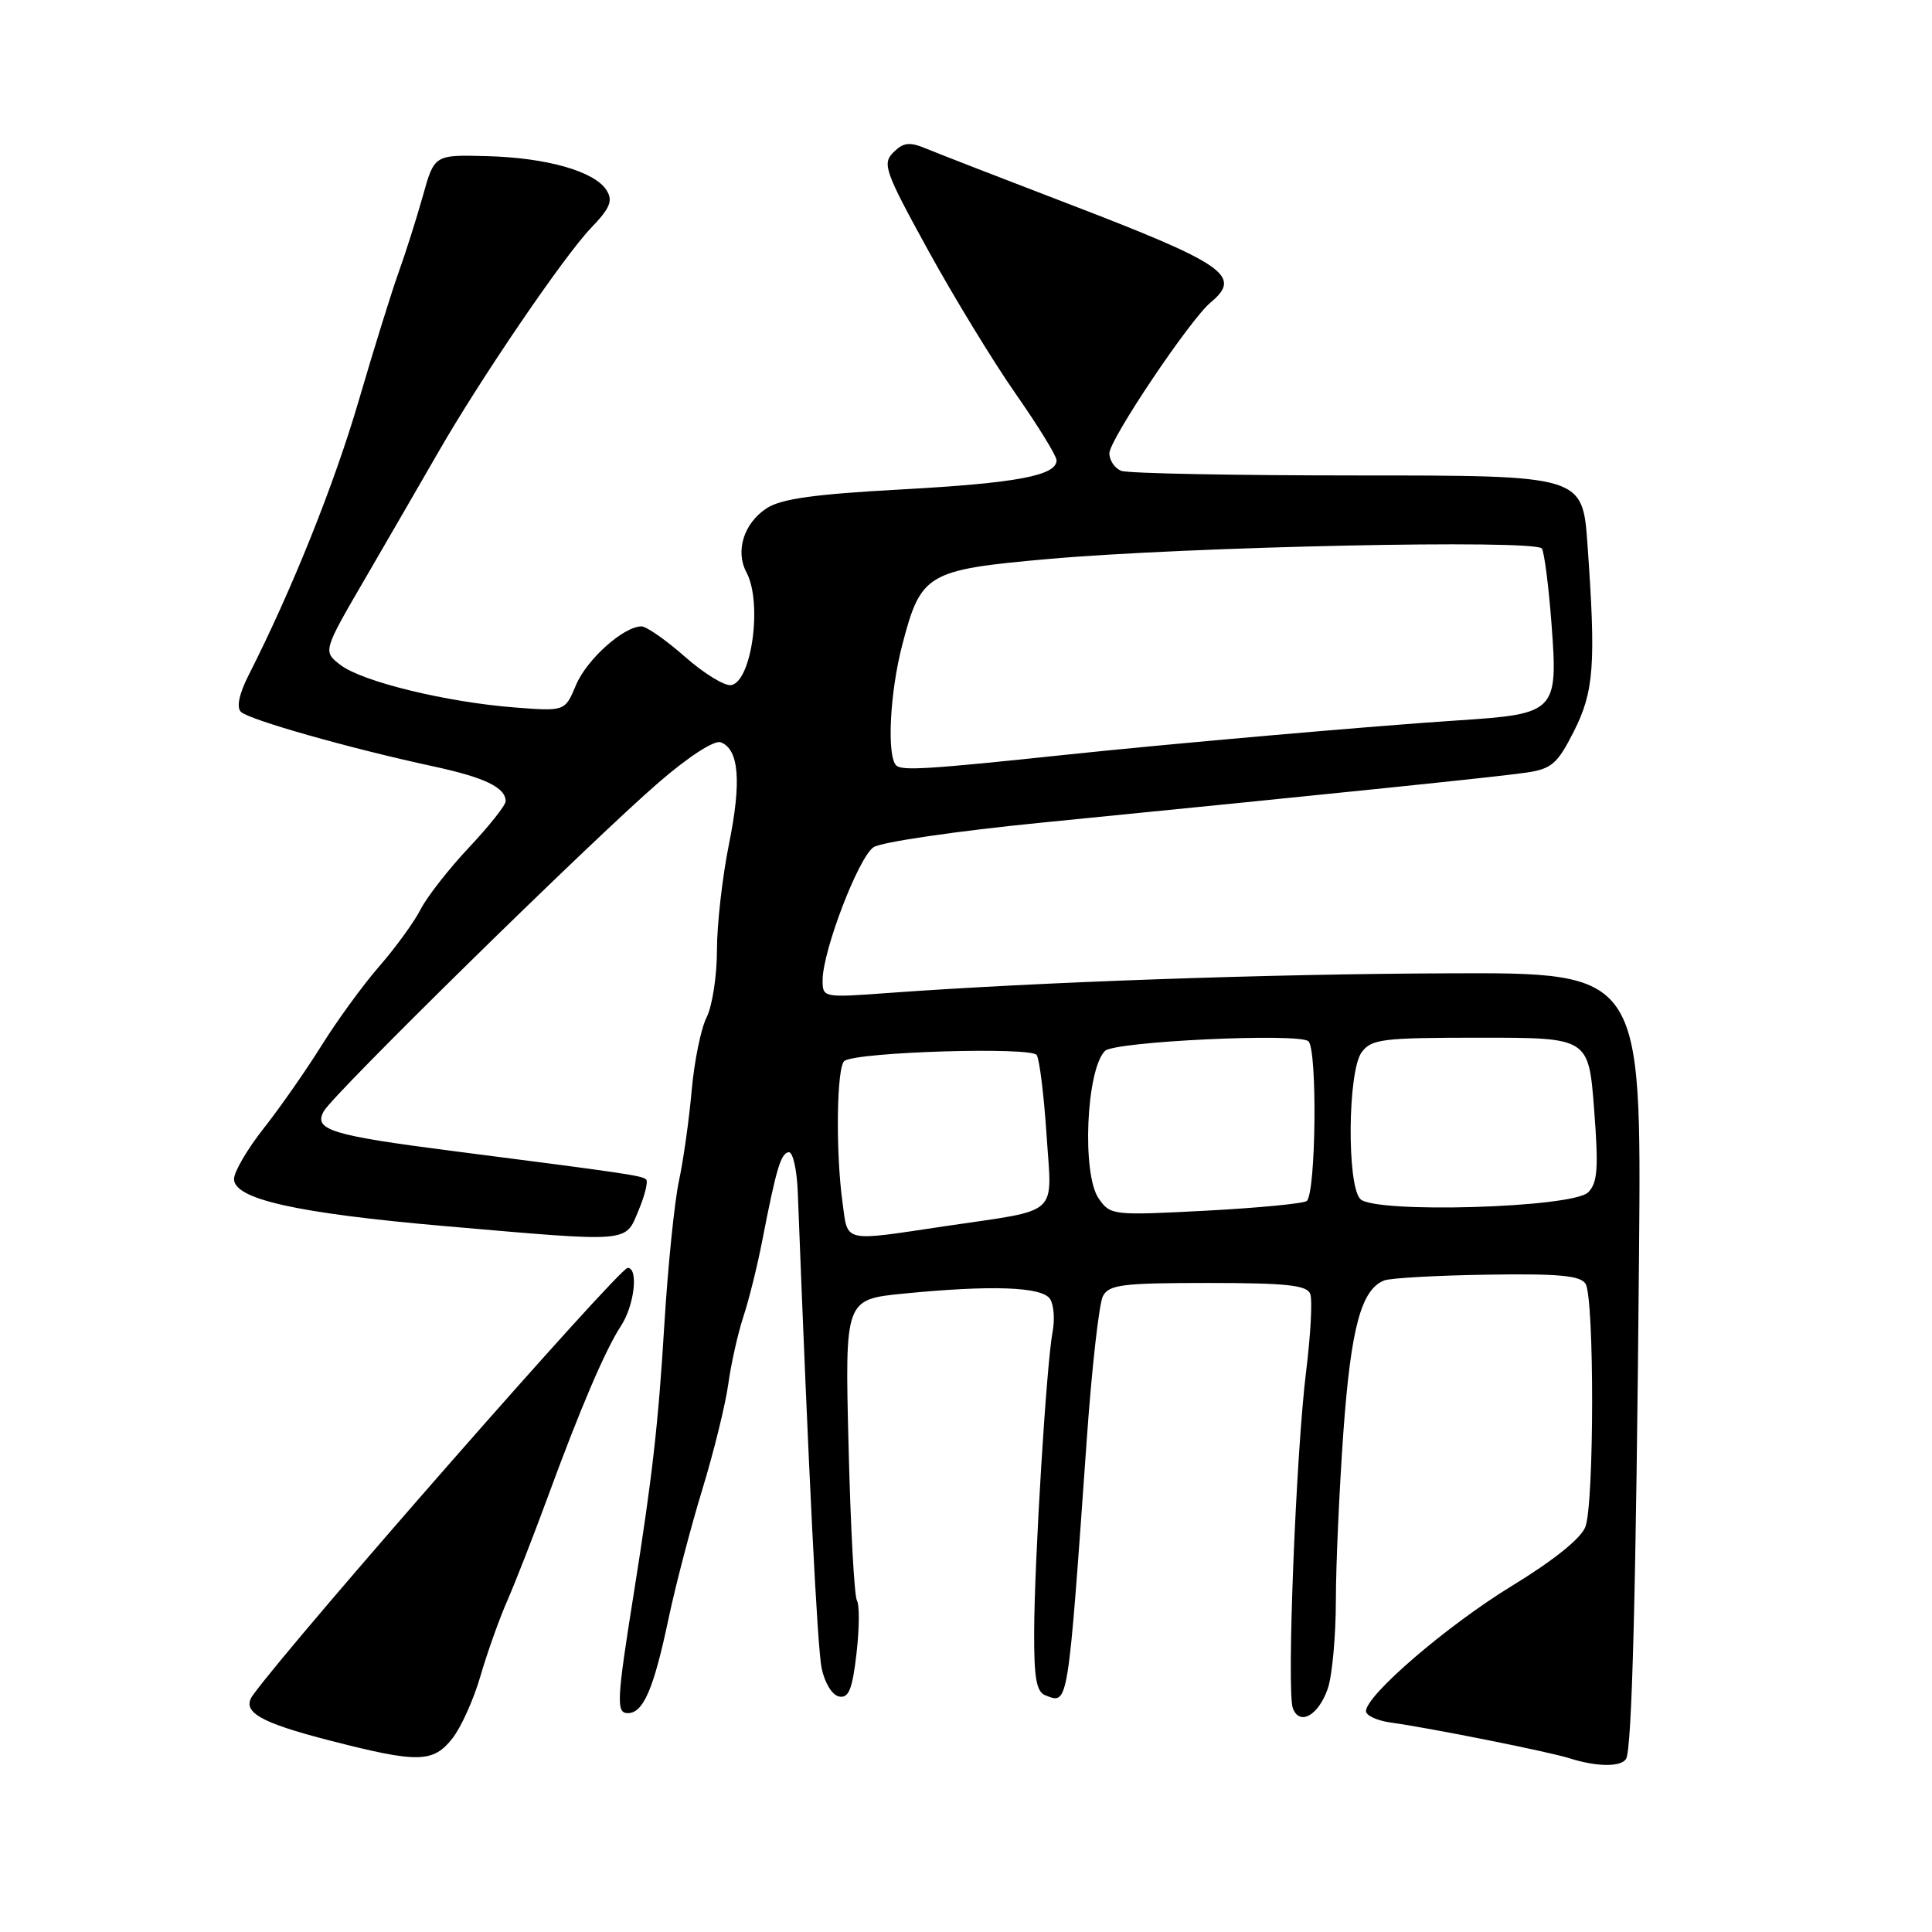 <?xml version="1.0" encoding="UTF-8" standalone="no"?>
<!DOCTYPE svg PUBLIC "-//W3C//DTD SVG 1.1//EN" "http://www.w3.org/Graphics/SVG/1.1/DTD/svg11.dtd" >
<svg xmlns="http://www.w3.org/2000/svg" xmlns:xlink="http://www.w3.org/1999/xlink" version="1.1" viewBox="0 0 256 256">
 <g >
 <path fill="currentColor"
d=" M 215.46 233.06 C 216.25 231.78 216.79 210.62 217.18 166.19 C 217.50 128.87 217.50 128.87 192.00 128.97 C 168.06 129.05 137.72 130.12 117.75 131.57 C 109.04 132.21 109.00 132.20 109.00 129.86 C 109.01 125.98 113.76 113.59 115.75 112.26 C 116.77 111.58 126.80 110.11 138.05 109.00 C 177.88 105.05 198.55 102.92 202.28 102.37 C 205.59 101.88 206.37 101.21 208.53 96.94 C 211.22 91.64 211.48 88.06 210.35 72.15 C 209.70 63.00 209.70 63.00 179.93 63.00 C 163.56 63.00 149.45 62.73 148.58 62.39 C 147.71 62.06 147.00 61.01 147.00 60.06 C 147.00 58.26 157.68 42.34 160.42 40.07 C 164.65 36.56 162.38 34.99 141.50 26.98 C 132.70 23.61 124.26 20.33 122.75 19.70 C 120.50 18.77 119.72 18.86 118.38 20.19 C 116.88 21.69 117.23 22.69 122.98 33.16 C 126.41 39.40 131.64 47.97 134.61 52.22 C 137.57 56.46 140.00 60.41 140.00 60.99 C 140.00 63.02 134.73 64.01 119.49 64.85 C 107.90 65.48 103.51 66.09 101.58 67.35 C 98.56 69.33 97.40 73.02 98.91 75.84 C 101.04 79.82 99.63 90.26 96.89 90.78 C 96.05 90.94 93.30 89.26 90.78 87.04 C 88.26 84.82 85.66 83.00 85.00 83.00 C 82.63 83.00 77.74 87.38 76.32 90.78 C 74.86 94.26 74.86 94.26 68.18 93.74 C 59.15 93.04 48.02 90.33 45.13 88.12 C 42.76 86.31 42.76 86.31 48.53 76.41 C 51.70 70.96 55.98 63.55 58.05 59.96 C 63.61 50.26 74.71 33.97 78.30 30.22 C 80.84 27.58 81.24 26.60 80.38 25.22 C 78.81 22.71 72.49 20.90 64.53 20.69 C 57.55 20.50 57.55 20.50 56.02 26.00 C 55.17 29.02 53.74 33.52 52.85 36.00 C 51.95 38.48 49.57 46.12 47.56 53.00 C 44.30 64.16 38.70 78.12 32.96 89.43 C 31.69 91.94 31.31 93.71 31.92 94.32 C 32.97 95.37 46.42 99.18 57.43 101.55 C 64.26 103.03 67.00 104.35 67.00 106.18 C 67.00 106.70 64.81 109.46 62.13 112.31 C 59.45 115.16 56.57 118.85 55.73 120.50 C 54.89 122.15 52.44 125.53 50.29 128.00 C 48.13 130.47 44.69 135.20 42.63 138.50 C 40.57 141.80 37.12 146.75 34.95 149.50 C 32.78 152.25 31.01 155.27 31.01 156.22 C 31.00 158.90 39.33 160.76 59.00 162.47 C 83.80 164.62 82.81 164.70 84.61 160.39 C 85.44 158.41 85.90 156.56 85.62 156.29 C 85.12 155.78 82.95 155.46 60.04 152.52 C 43.87 150.44 41.53 149.72 42.89 147.26 C 44.13 144.99 78.45 111.30 87.30 103.66 C 91.30 100.21 94.66 98.04 95.51 98.36 C 97.92 99.29 98.27 103.56 96.60 111.81 C 95.72 116.15 95.00 122.49 95.00 125.90 C 95.00 129.31 94.38 133.31 93.63 134.80 C 92.88 136.28 91.99 140.65 91.65 144.50 C 91.31 148.35 90.55 153.75 89.96 156.50 C 89.37 159.25 88.50 167.80 88.03 175.50 C 87.23 188.73 86.42 195.81 84.00 211.00 C 81.71 225.35 81.63 227.00 83.19 227.00 C 85.24 227.00 86.62 223.80 88.58 214.50 C 89.51 210.10 91.52 202.40 93.05 197.40 C 94.58 192.39 96.13 186.09 96.50 183.40 C 96.87 180.70 97.77 176.70 98.49 174.50 C 99.22 172.30 100.34 167.80 100.98 164.50 C 102.88 154.76 103.45 152.86 104.50 152.67 C 105.05 152.58 105.60 154.97 105.71 158.00 C 107.16 195.58 108.30 218.22 108.87 221.04 C 109.28 223.01 110.27 224.62 111.19 224.80 C 112.46 225.04 112.94 223.86 113.49 219.11 C 113.87 215.81 113.90 212.65 113.55 212.08 C 113.20 211.52 112.70 202.31 112.44 191.62 C 111.95 172.18 111.95 172.18 119.73 171.41 C 131.38 170.26 138.07 170.50 139.13 172.11 C 139.64 172.88 139.79 174.85 139.47 176.50 C 138.67 180.64 137.06 206.81 137.03 216.28 C 137.01 222.39 137.33 224.19 138.54 224.65 C 141.58 225.82 141.47 226.48 144.02 190.50 C 144.68 181.15 145.64 172.71 146.14 171.75 C 146.95 170.22 148.71 170.00 160.07 170.00 C 170.45 170.00 173.17 170.29 173.61 171.44 C 173.92 172.23 173.67 176.84 173.07 181.69 C 171.72 192.56 170.47 224.18 171.31 226.36 C 172.21 228.71 174.69 227.32 175.93 223.77 C 176.52 222.08 177.00 216.83 177.01 212.10 C 177.01 207.37 177.47 197.29 178.01 189.69 C 179.01 175.90 180.38 170.84 183.43 169.66 C 184.26 169.35 190.40 169.00 197.07 168.90 C 206.52 168.75 209.40 169.02 210.09 170.10 C 211.27 171.97 211.25 199.21 210.07 202.32 C 209.49 203.85 205.85 206.77 200.35 210.13 C 191.81 215.34 181.00 224.62 181.00 226.74 C 181.00 227.31 182.46 227.99 184.25 228.24 C 189.63 228.99 205.32 232.13 208.00 232.99 C 211.55 234.12 214.79 234.16 215.46 233.06 Z  M 59.95 230.34 C 61.10 228.88 62.77 225.17 63.66 222.09 C 64.55 219.02 66.17 214.47 67.26 212.00 C 68.34 209.53 70.71 203.45 72.53 198.50 C 76.92 186.53 80.20 178.88 82.28 175.69 C 84.06 172.99 84.63 168.00 83.17 168.00 C 82.03 168.00 39.02 217.03 33.52 224.60 C 31.92 226.80 34.32 228.22 43.75 230.64 C 55.37 233.63 57.39 233.60 59.95 230.34 Z  M 111.64 159.36 C 110.70 152.52 110.86 141.20 111.91 140.56 C 113.83 139.37 136.69 138.69 137.37 139.80 C 137.74 140.39 138.33 145.13 138.67 150.33 C 139.39 161.35 140.68 160.18 125.26 162.47 C 111.53 164.52 112.37 164.71 111.64 159.36 Z  M 145.59 158.82 C 143.33 155.60 143.92 141.74 146.42 139.25 C 147.68 137.99 172.24 136.84 173.38 137.98 C 174.57 139.17 174.37 157.98 173.16 159.13 C 172.80 159.47 166.80 160.05 159.84 160.42 C 147.45 161.07 147.14 161.04 145.59 158.82 Z  M 180.25 158.88 C 178.45 157.04 178.58 141.96 180.42 139.44 C 181.71 137.68 183.13 137.50 196.17 137.50 C 210.50 137.50 210.50 137.50 211.23 146.99 C 211.83 154.81 211.69 156.74 210.44 157.99 C 208.38 160.05 182.16 160.82 180.25 158.88 Z  M 118.75 101.42 C 117.49 100.15 117.91 91.76 119.55 85.47 C 122.02 75.97 122.80 75.51 138.78 74.08 C 157.29 72.43 203.54 71.44 204.31 72.69 C 204.63 73.22 205.21 77.69 205.58 82.63 C 206.46 94.34 206.21 94.60 193.27 95.45 C 182.29 96.16 155.12 98.54 141.50 99.98 C 123.10 101.93 119.48 102.16 118.75 101.42 Z "/>
</g>
</svg>